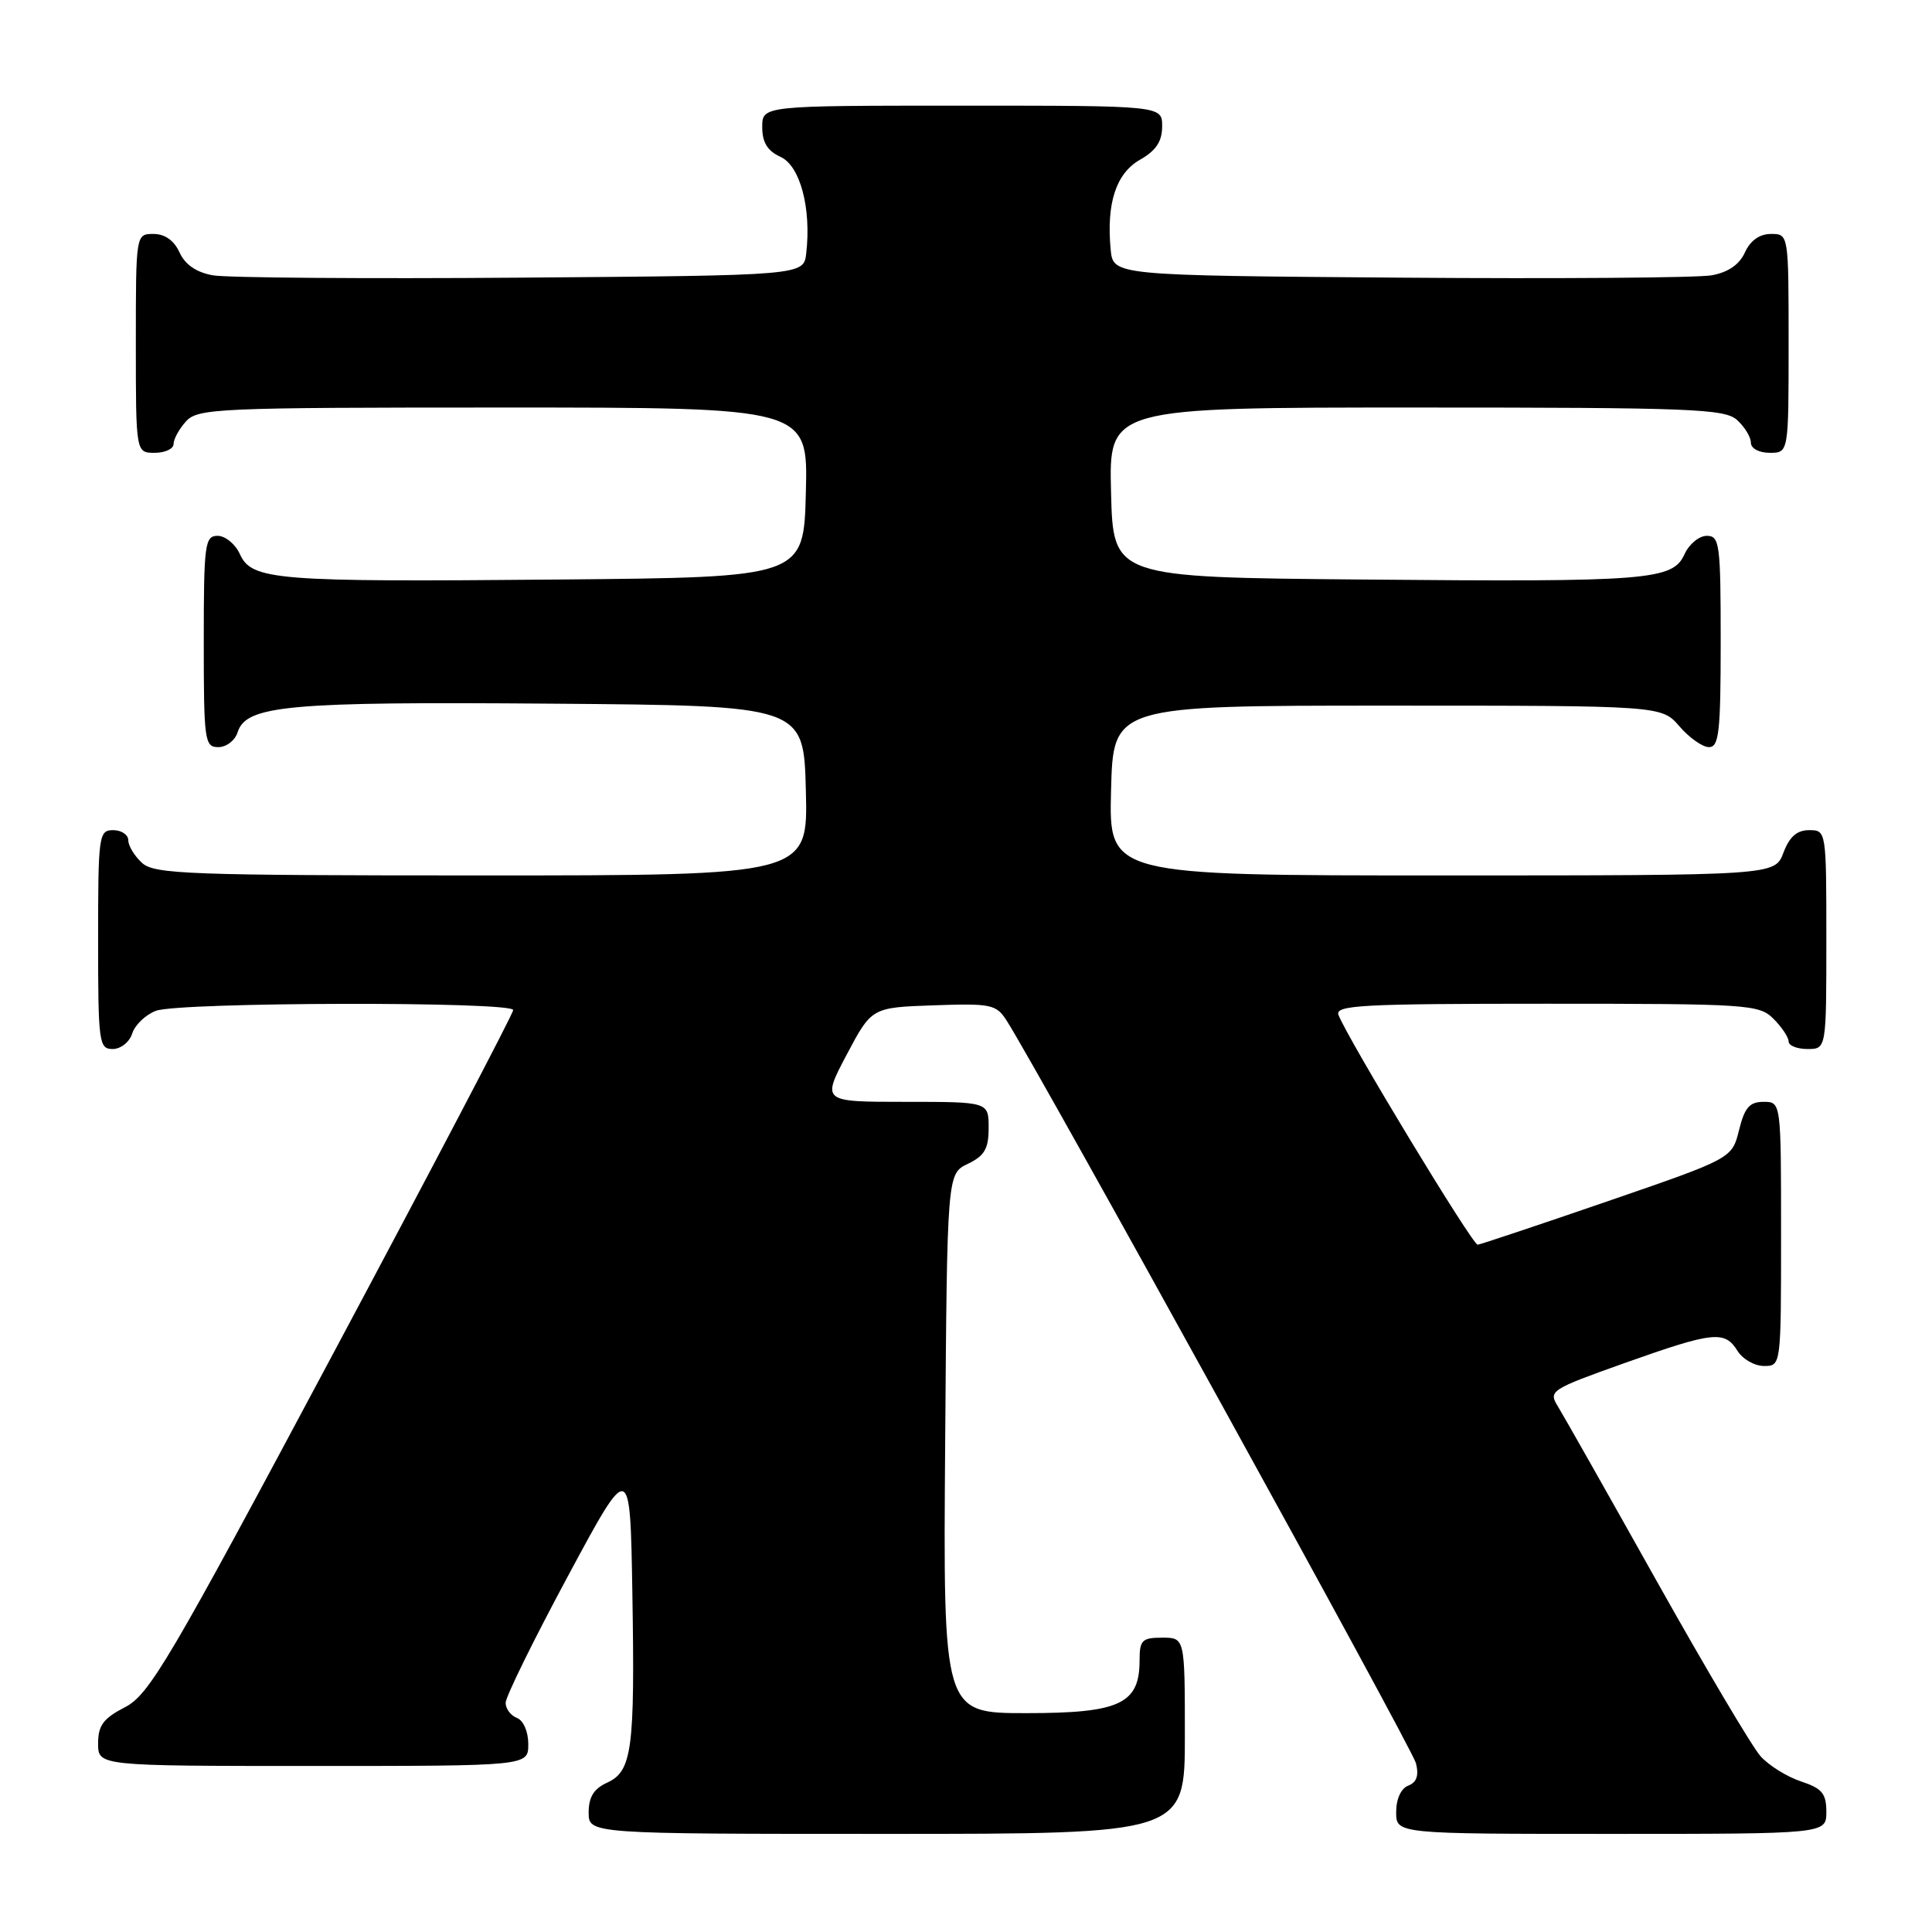 <?xml version="1.0" encoding="UTF-8" standalone="no"?>
<!DOCTYPE svg PUBLIC "-//W3C//DTD SVG 1.1//EN" "http://www.w3.org/Graphics/SVG/1.1/DTD/svg11.dtd" >
<svg xmlns="http://www.w3.org/2000/svg" xmlns:xlink="http://www.w3.org/1999/xlink" version="1.1" viewBox="0 0 256 256">
 <g >
 <path fill="currentColor"
d=" M 157.00 230.00 C 157.00 217.00 157.00 217.00 154.00 217.00 C 151.33 217.00 151.00 217.33 151.00 220.00 C 151.00 225.78 148.38 227.00 135.99 227.00 C 124.97 227.00 124.97 227.00 125.24 191.26 C 125.50 155.53 125.50 155.53 128.25 154.21 C 130.46 153.15 131.00 152.22 131.00 149.45 C 131.00 146.00 131.00 146.00 119.94 146.00 C 108.89 146.00 108.89 146.00 112.19 139.75 C 115.50 133.50 115.50 133.50 123.70 133.21 C 131.31 132.94 132.01 133.09 133.37 135.21 C 137.64 141.88 187.12 231.63 187.62 233.63 C 188.03 235.26 187.72 236.17 186.61 236.60 C 185.64 236.97 185.00 238.37 185.00 240.11 C 185.00 243.00 185.00 243.00 213.50 243.00 C 242.00 243.00 242.00 243.00 242.00 240.08 C 242.00 237.65 241.43 236.97 238.65 236.05 C 236.80 235.44 234.39 233.94 233.29 232.72 C 232.19 231.50 226.00 221.05 219.52 209.50 C 213.05 197.95 207.16 187.54 206.43 186.36 C 205.15 184.30 205.45 184.11 215.30 180.60 C 227.05 176.43 228.53 176.27 230.23 179.00 C 230.92 180.10 232.50 181.00 233.74 181.00 C 236.00 181.00 236.00 181.00 236.00 163.50 C 236.00 146.00 236.00 146.00 233.68 146.00 C 231.82 146.00 231.17 146.76 230.43 149.75 C 229.50 153.50 229.50 153.50 213.00 159.18 C 203.93 162.30 196.18 164.89 195.80 164.93 C 195.13 165.00 178.58 137.67 177.36 134.49 C 176.86 133.19 180.38 133.00 204.89 133.00 C 231.67 133.00 233.09 133.09 235.00 135.00 C 236.10 136.10 237.00 137.45 237.00 138.00 C 237.00 138.55 238.12 139.00 239.50 139.00 C 242.00 139.00 242.00 139.00 242.00 124.50 C 242.00 110.07 241.99 110.00 239.72 110.00 C 238.10 110.00 237.11 110.87 236.31 113.00 C 235.17 116.00 235.17 116.00 191.05 116.00 C 146.93 116.00 146.93 116.00 147.22 104.75 C 147.50 93.50 147.50 93.50 183.84 93.50 C 220.17 93.50 220.17 93.50 222.54 96.25 C 223.84 97.76 225.60 99.00 226.45 99.00 C 227.78 99.00 228.00 96.97 228.00 85.00 C 228.00 72.07 227.86 71.00 226.16 71.00 C 225.15 71.00 223.82 72.09 223.21 73.43 C 221.64 76.89 218.53 77.13 180.50 76.79 C 147.50 76.50 147.50 76.50 147.22 65.25 C 146.93 54.00 146.93 54.00 187.64 54.00 C 224.11 54.00 228.53 54.17 230.17 55.65 C 231.18 56.57 232.00 57.92 232.00 58.65 C 232.00 59.42 233.07 60.00 234.50 60.00 C 237.00 60.00 237.00 60.00 237.00 45.50 C 237.00 31.00 237.00 31.00 234.66 31.00 C 233.15 31.00 231.93 31.87 231.21 33.45 C 230.47 35.07 228.98 36.09 226.80 36.48 C 224.98 36.81 206.40 36.95 185.50 36.79 C 147.50 36.50 147.50 36.50 147.17 33.07 C 146.59 26.93 147.88 22.98 151.05 21.17 C 153.18 19.96 153.99 18.74 153.99 16.75 C 154.00 14.00 154.00 14.00 127.50 14.00 C 101.00 14.00 101.00 14.00 101.00 16.84 C 101.00 18.88 101.69 19.99 103.43 20.79 C 106.02 21.97 107.52 27.58 106.83 33.56 C 106.50 36.50 106.50 36.50 69.00 36.79 C 48.38 36.95 30.02 36.81 28.20 36.48 C 26.02 36.09 24.53 35.07 23.79 33.45 C 23.07 31.87 21.85 31.00 20.34 31.00 C 18.00 31.00 18.00 31.00 18.00 45.50 C 18.00 60.00 18.00 60.00 20.50 60.00 C 21.88 60.00 23.00 59.47 23.00 58.83 C 23.00 58.18 23.74 56.83 24.65 55.83 C 26.21 54.11 28.84 54.00 66.69 54.00 C 107.07 54.00 107.07 54.00 106.78 65.25 C 106.50 76.50 106.50 76.50 74.00 76.79 C 36.49 77.13 33.36 76.89 31.79 73.43 C 31.18 72.09 29.85 71.00 28.84 71.00 C 27.14 71.00 27.00 72.07 27.00 85.00 C 27.00 98.17 27.11 99.00 28.93 99.00 C 30.00 99.00 31.15 98.11 31.49 97.02 C 32.62 93.46 38.16 92.96 73.16 93.24 C 106.50 93.50 106.50 93.50 106.78 104.75 C 107.07 116.00 107.07 116.00 63.86 116.00 C 25.06 116.00 20.47 115.83 18.83 114.35 C 17.82 113.43 17.00 112.08 17.00 111.35 C 17.00 110.61 16.10 110.00 15.00 110.00 C 13.09 110.00 13.00 110.67 13.00 124.50 C 13.00 138.16 13.11 139.00 14.93 139.00 C 16.00 139.00 17.16 138.08 17.52 136.94 C 17.88 135.81 19.29 134.46 20.65 133.94 C 23.73 132.77 68.00 132.68 68.00 133.84 C 68.00 134.31 57.22 154.87 44.05 179.54 C 22.36 220.19 19.77 224.57 16.55 226.22 C 13.69 227.70 13.00 228.62 13.00 231.02 C 13.00 234.00 13.00 234.00 41.50 234.00 C 70.00 234.00 70.00 234.00 70.00 231.11 C 70.00 229.46 69.36 227.97 68.50 227.64 C 67.67 227.32 67.00 226.42 67.00 225.63 C 67.00 224.84 70.71 217.29 75.25 208.85 C 83.50 193.50 83.50 193.50 83.79 211.00 C 84.14 231.82 83.76 234.70 80.45 236.21 C 78.69 237.01 78.00 238.12 78.00 240.16 C 78.00 243.00 78.00 243.00 117.50 243.00 C 157.00 243.00 157.00 243.00 157.00 230.00 Z "/>
</g>
</svg>
